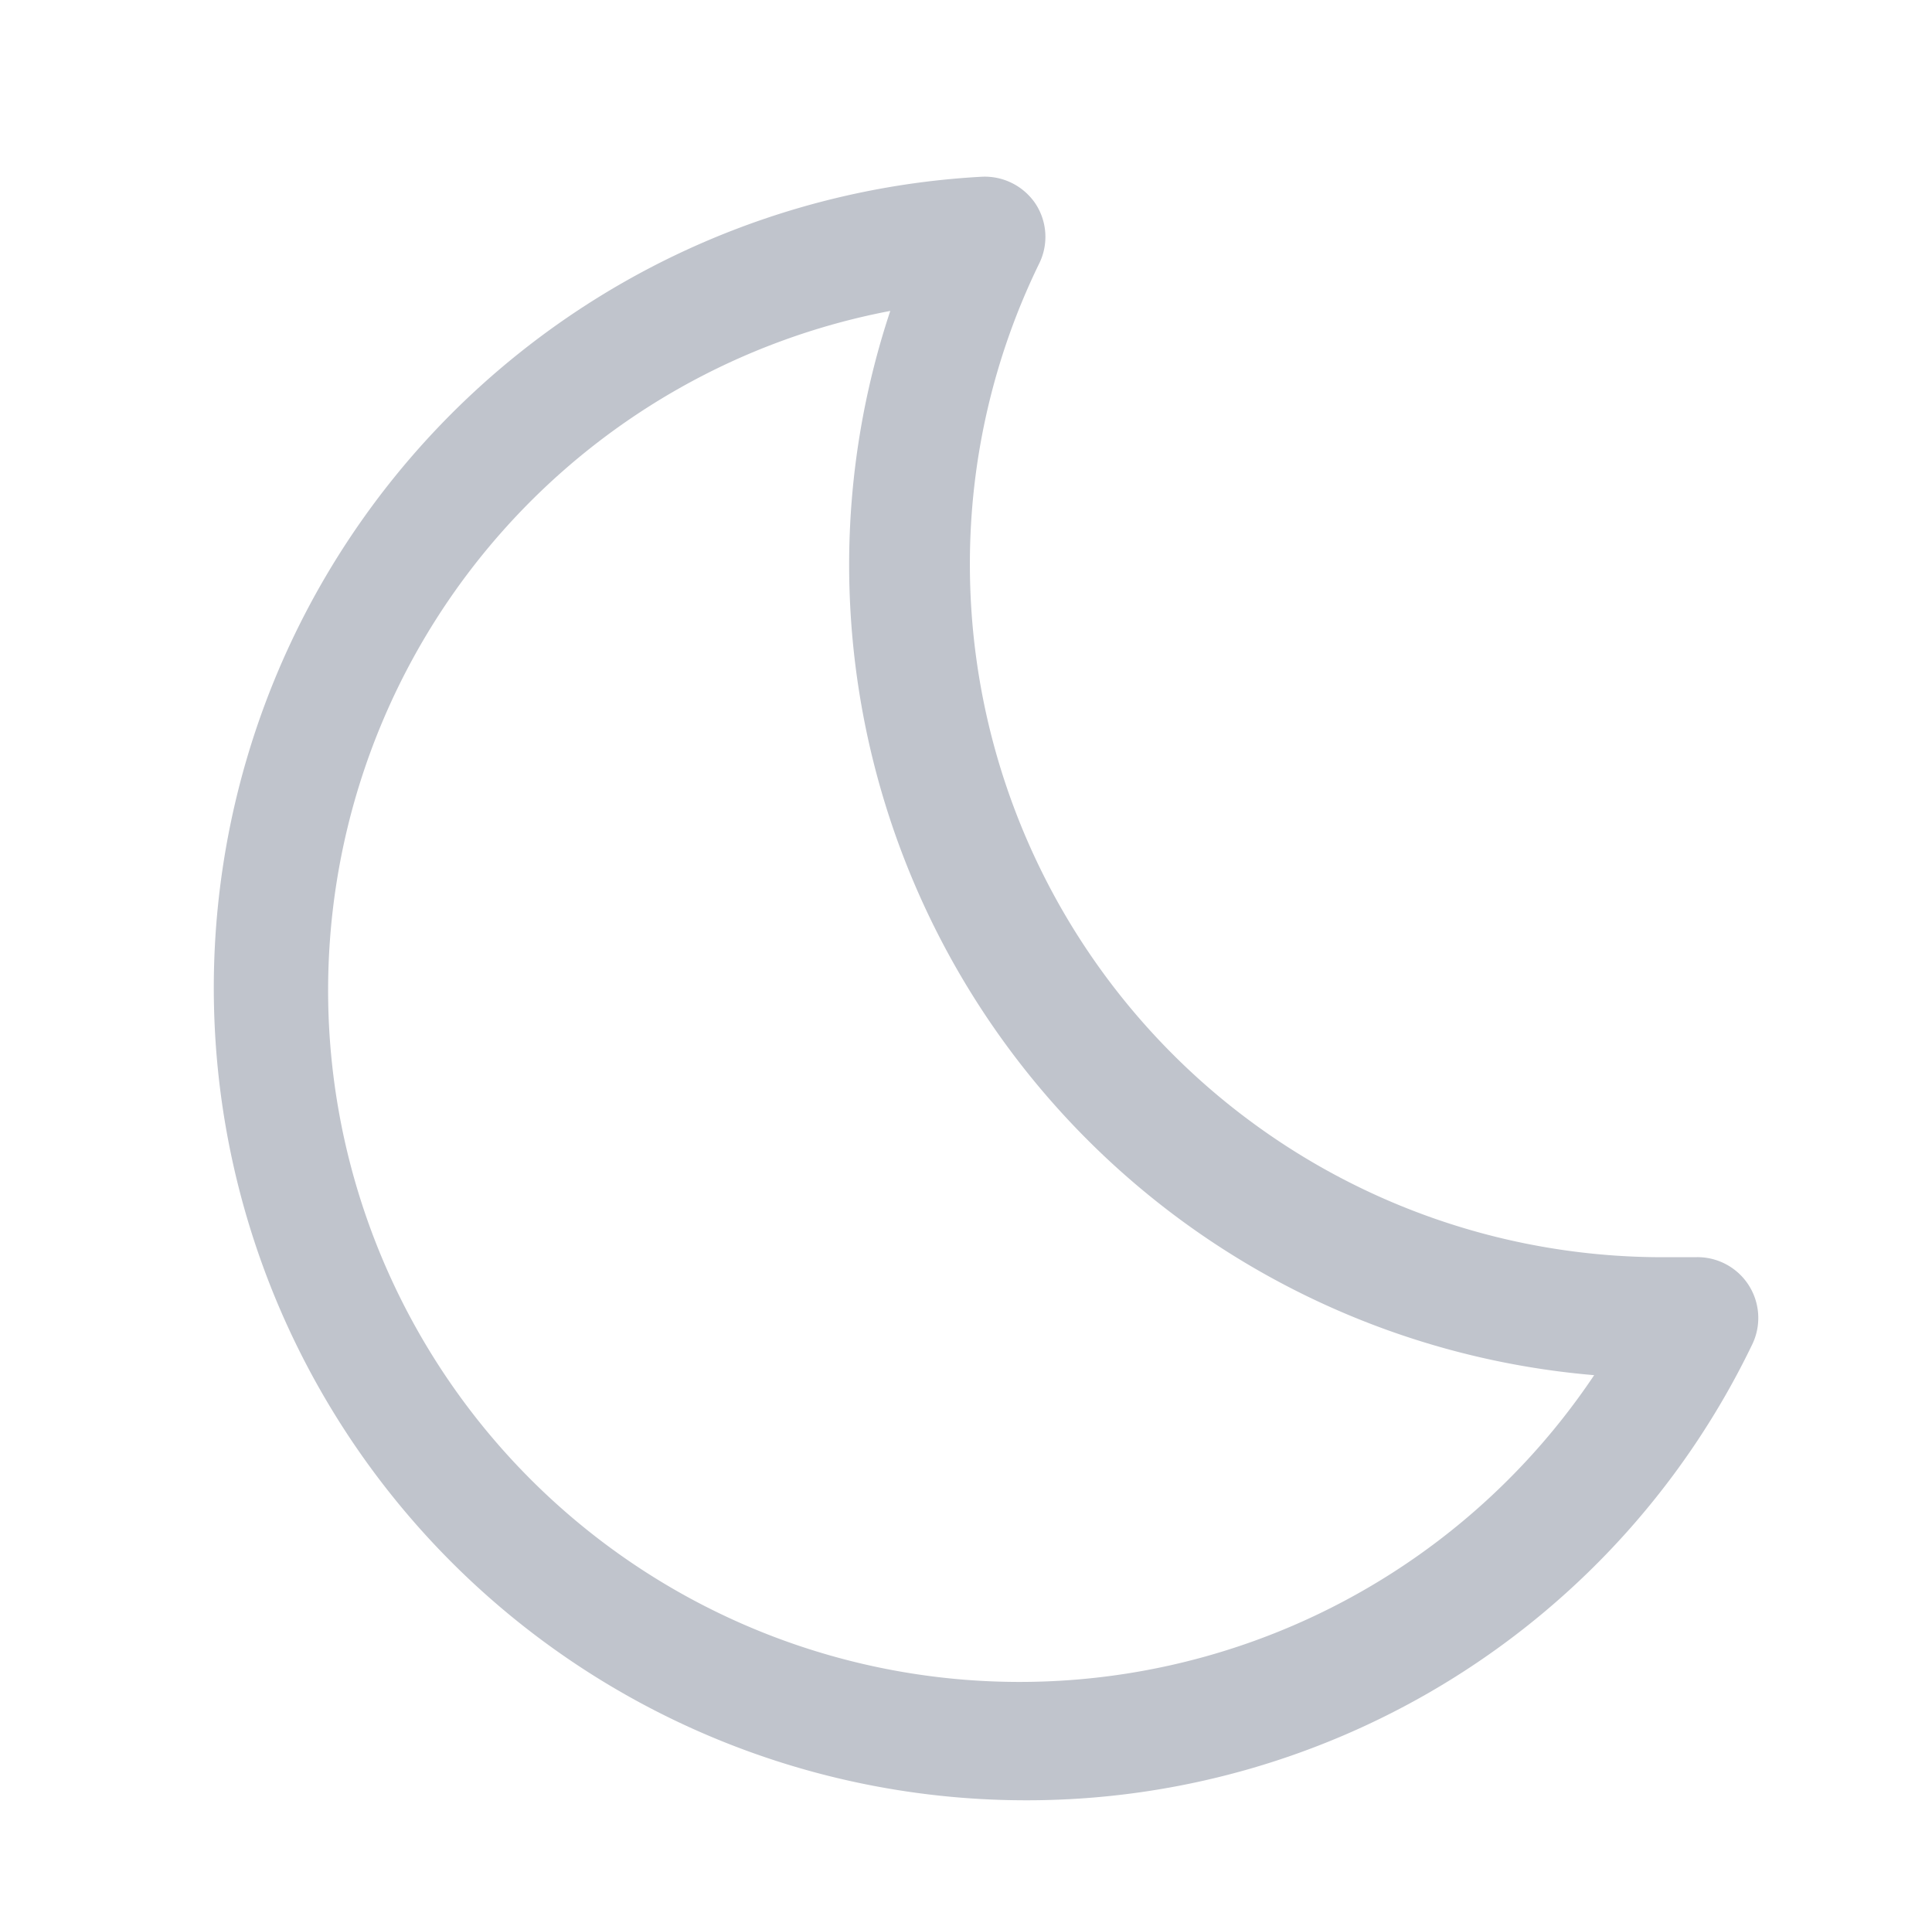<?xml version="1.0" standalone="no"?><!DOCTYPE svg PUBLIC "-//W3C//DTD SVG 1.1//EN" "http://www.w3.org/Graphics/SVG/1.1/DTD/svg11.dtd"><svg class="icon" width="16px" height="15.98px" viewBox="0 0 1025 1024" version="1.1" xmlns="http://www.w3.org/2000/svg"><path fill="#C0C4CC" d="M542.331 955.221a431.045 431.045 0 0 1-21.36-861.45 32.467 32.467 0 0 1 28.409 14.311 32.04 32.04 0 0 1 1.922 31.826A363.121 363.121 0 0 0 514.563 299.04a367.606 367.606 0 0 0 367.179 368.033H899.471a32.254 32.254 0 0 1 30.331 46.138 427.201 427.201 0 0 1-387.471 242.009z m-69.634-790.321A366.965 366.965 0 1 0 845.857 729.659 431.686 431.686 0 0 1 450.483 299.04a427.201 427.201 0 0 1 22.214-135.209z" /></svg>